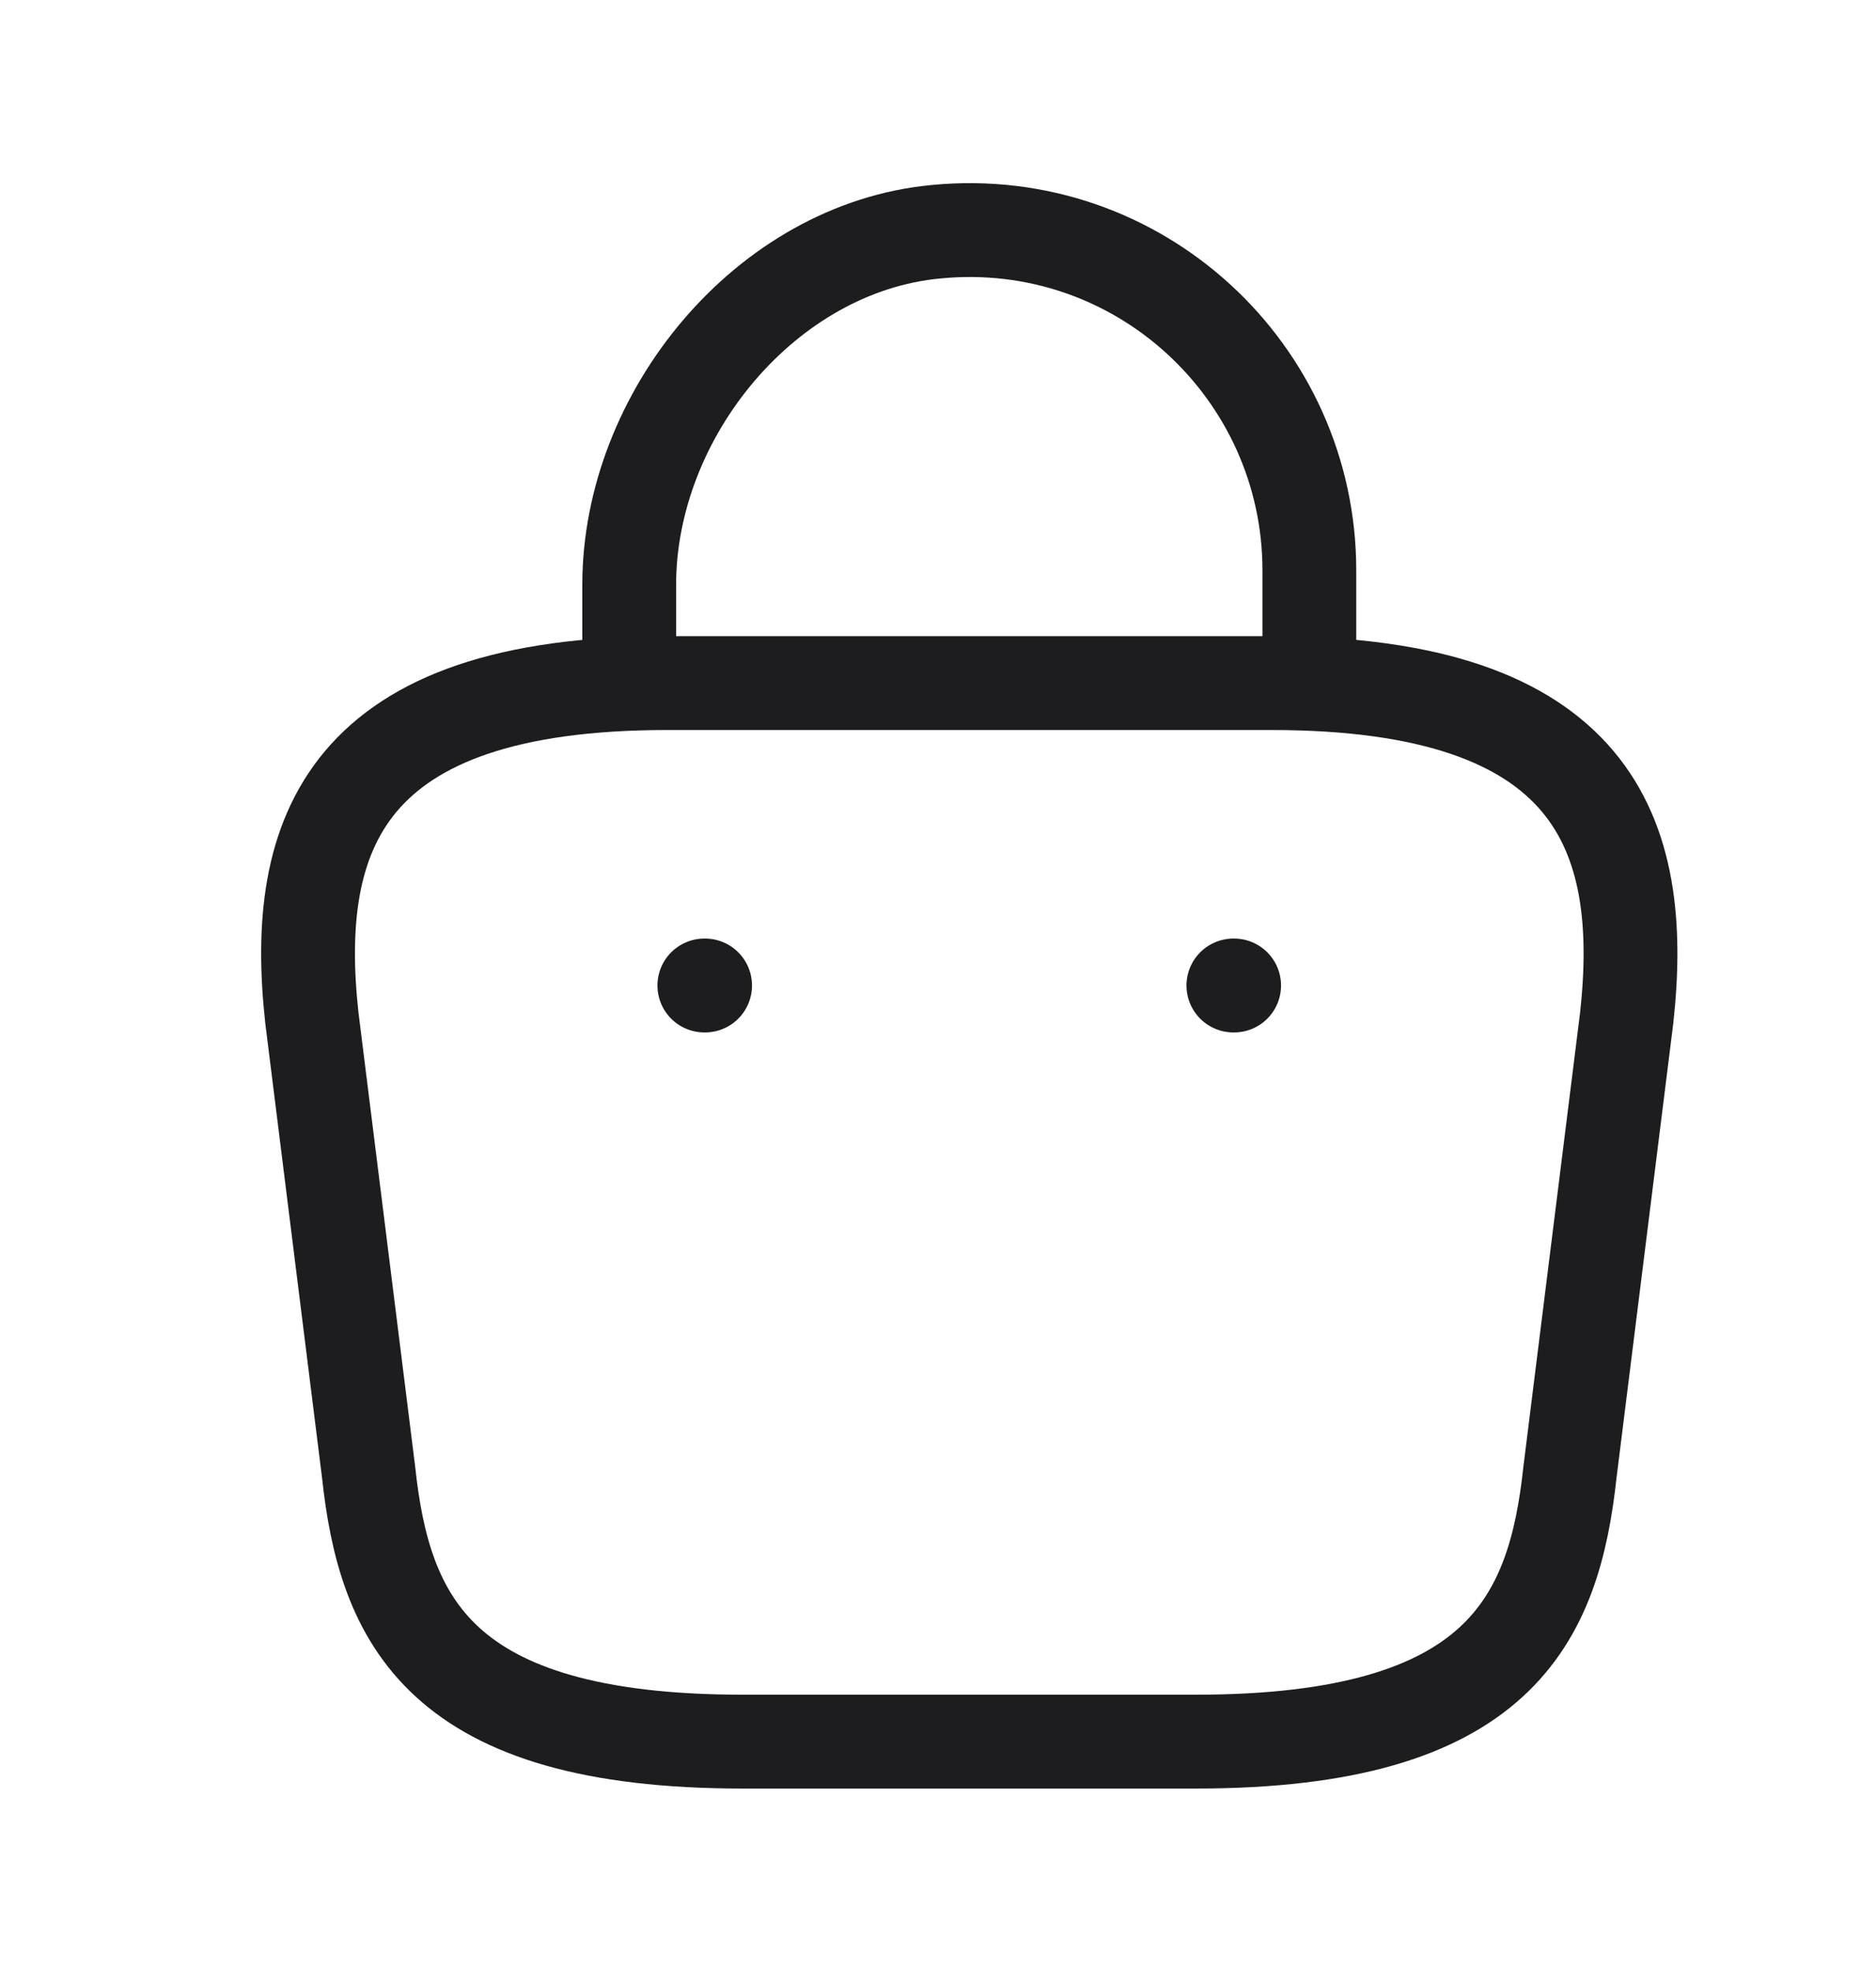 <svg width="20" height="21" viewBox="0 0 20 21" fill="none" xmlns="http://www.w3.org/2000/svg">
<path d="M6.708 7.012V6.231C6.708 4.418 8.167 2.638 9.979 2.469C12.138 2.259 13.959 3.959 13.959 6.078V7.189" stroke="#1D1D1F" stroke-miterlimit="10" stroke-linecap="round" stroke-linejoin="round"/>
<path d="M7.917 18.556H12.75C15.988 18.556 16.568 17.259 16.738 15.68L17.342 10.846C17.559 8.881 16.995 7.278 13.556 7.278H7.111C3.671 7.278 3.108 8.881 3.325 10.846L3.929 15.68C4.098 17.259 4.678 18.556 7.917 18.556Z" stroke="#1D1D1F" stroke-miterlimit="10" stroke-linecap="round" stroke-linejoin="round"/>
<path d="M13.149 10.5H13.157" stroke="#1D1D1F" stroke-linecap="round" stroke-linejoin="round"/>
<path d="M7.509 10.5H7.517" stroke="#1D1D1F" stroke-linecap="round" stroke-linejoin="round"/>
</svg>
